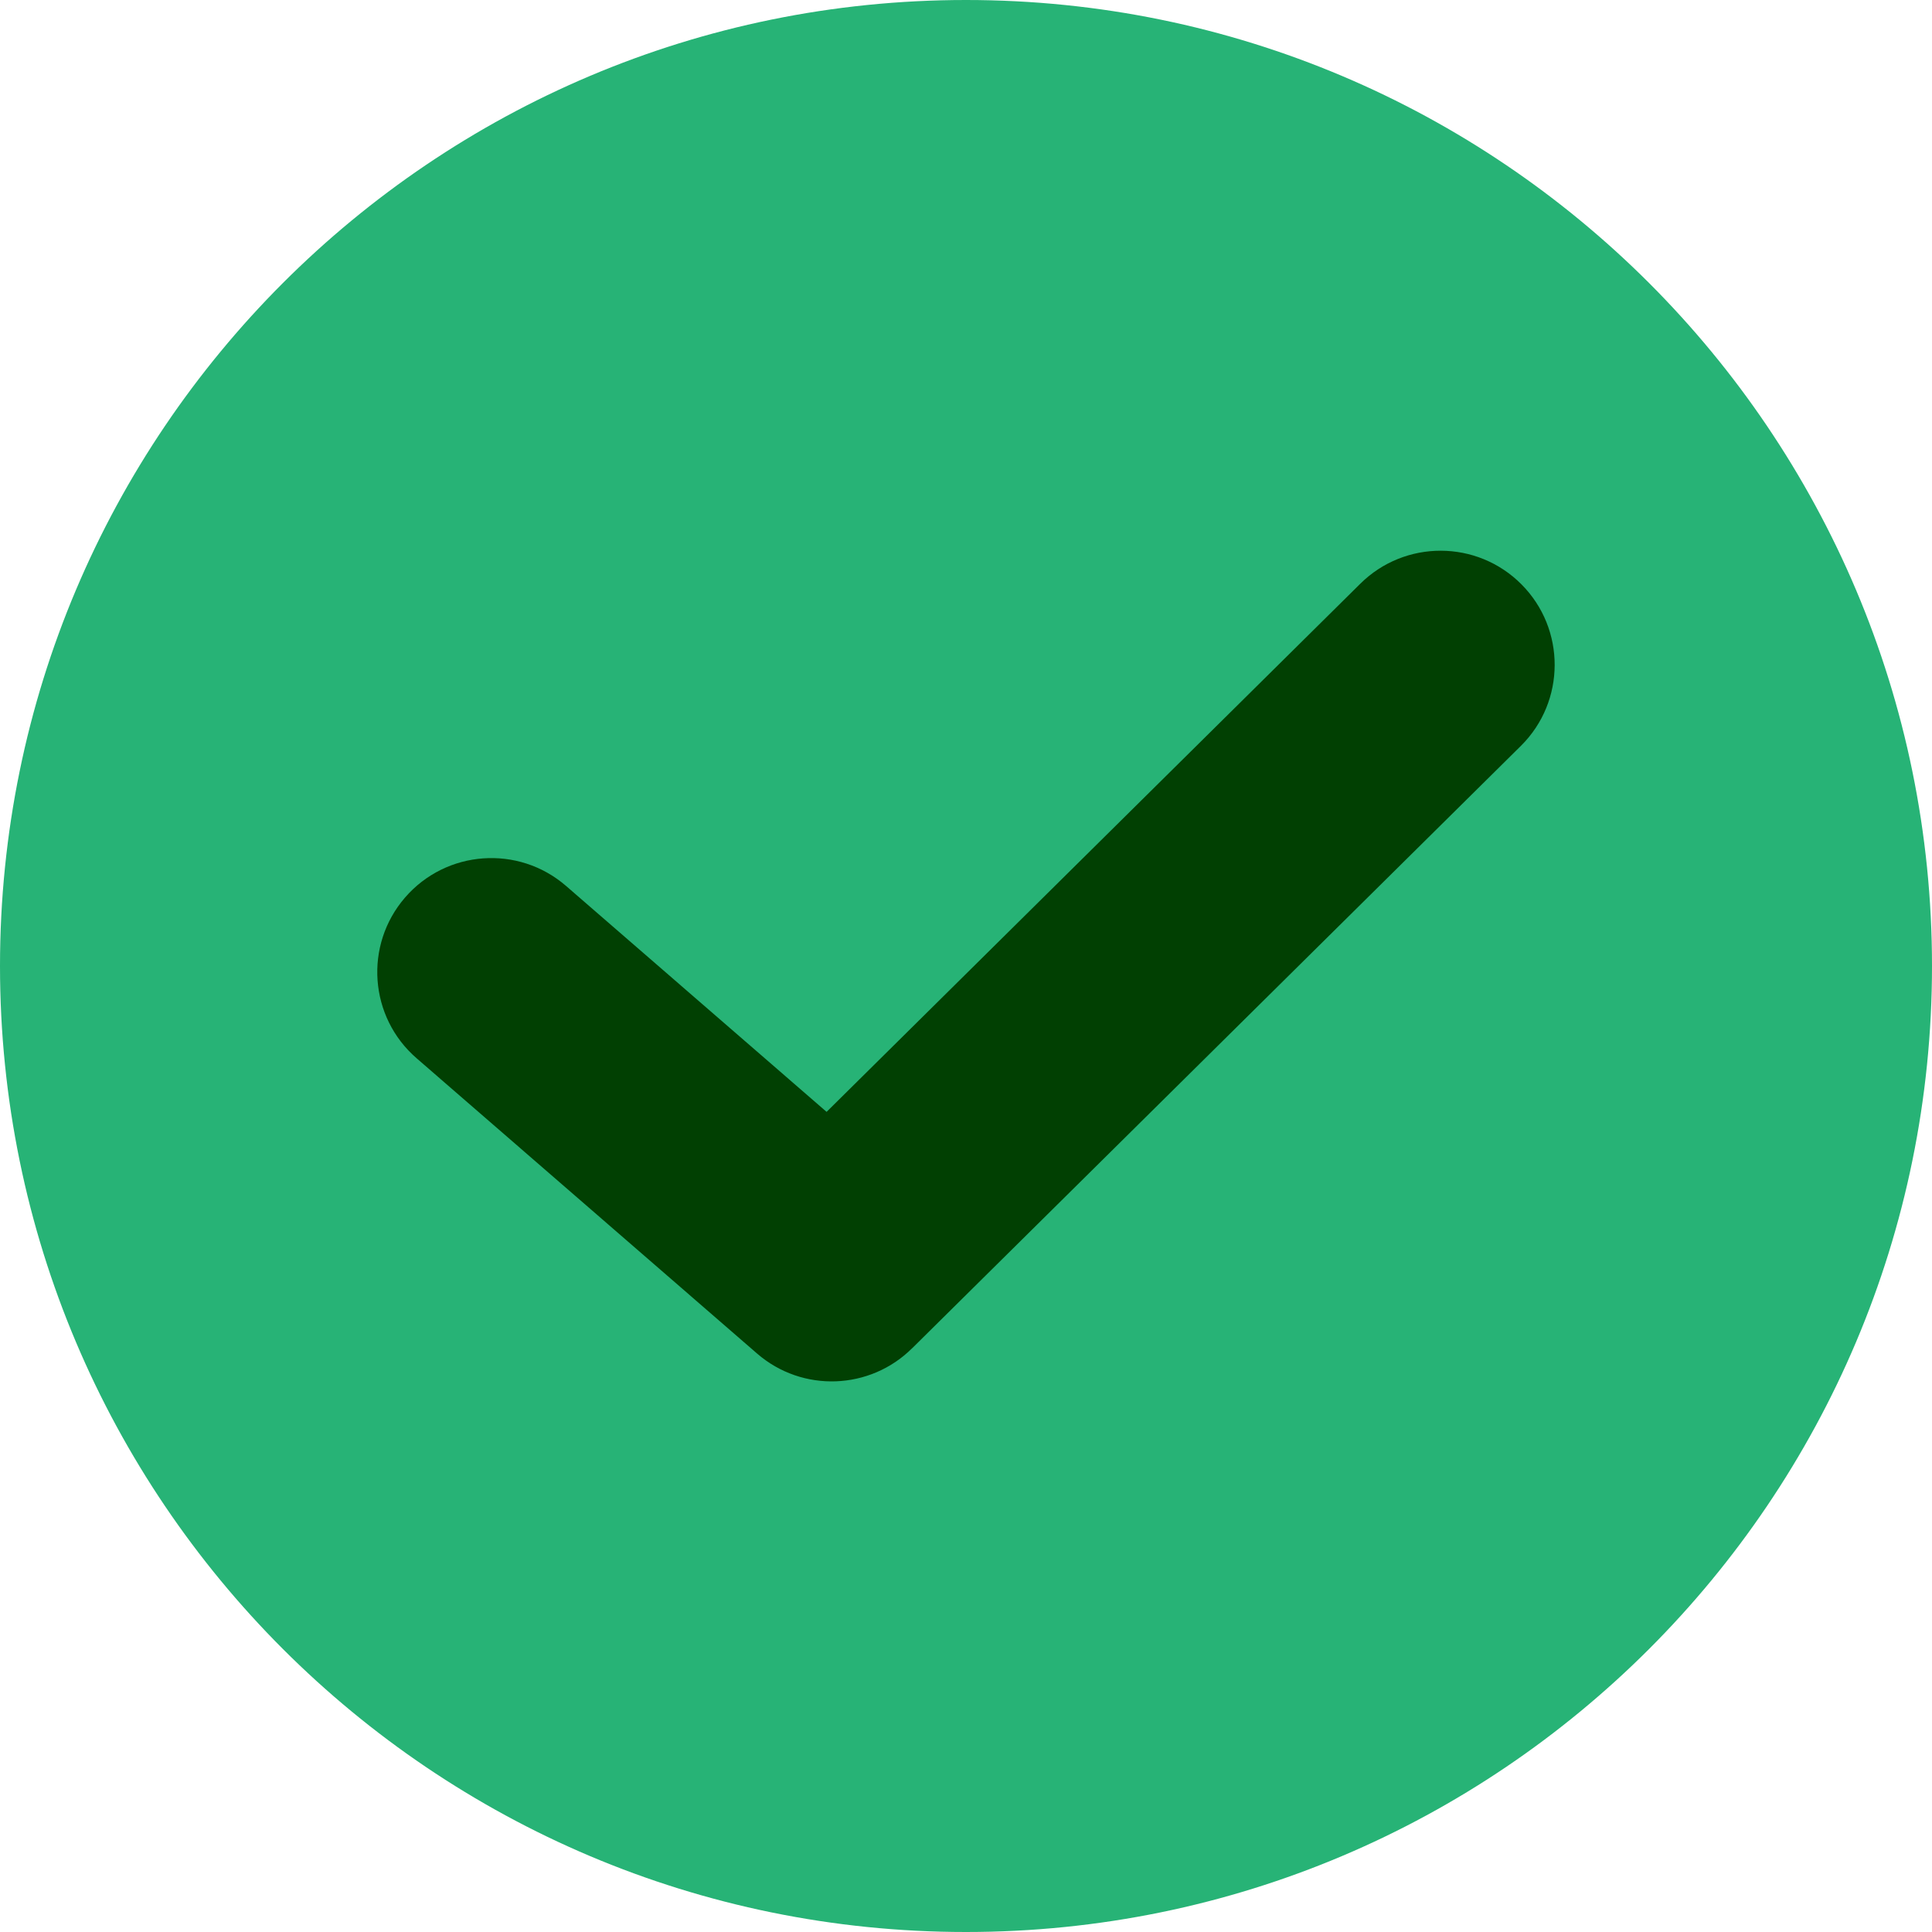 <?xml version="1.0" encoding="UTF-8"?>
<!DOCTYPE svg PUBLIC "-//W3C//DTD SVG 1.1//EN" "http://www.w3.org/Graphics/SVG/1.1/DTD/svg11.dtd">
<svg xmlns="http://www.w3.org/2000/svg" width="20px" height="20px" style="shape-rendering:geometricPrecision; text-rendering:geometricPrecision; image-rendering:optimizeQuality; fill-rule:evenodd; clip-rule:evenodd" viewBox="0 0 640 640">
 <g id="Layer_x0020_1">
  <rect id="svg_12" height="400" width="420" y="100" x="100" fill="#014002"/>
  <path fill="#27b376" d="M319.988 0c176.719,0 320.012,143.293 320.012,320 0,176.719 -143.293,320 -320.012,320 -176.695,0 -319.988,-143.281 -319.988,-320 0,-176.707 143.293,-320 319.988,-320zm-181.951 350.591c-15.78,-13.642 -17.504,-37.501 -3.85,-53.28 13.654,-15.78 37.524,-17.504 53.304,-3.85l86.328 74.859 176.742 -174.9c14.788,-14.705 38.741,-14.646 53.446,0.154 14.717,14.799 14.658,38.741 -0.142,53.457l-201.688 199.585 -0.012 -0.012c-13.878,13.843 -36.307,14.823 -51.367,1.783l-112.761 -97.796z"/>
 </g>
</svg>
